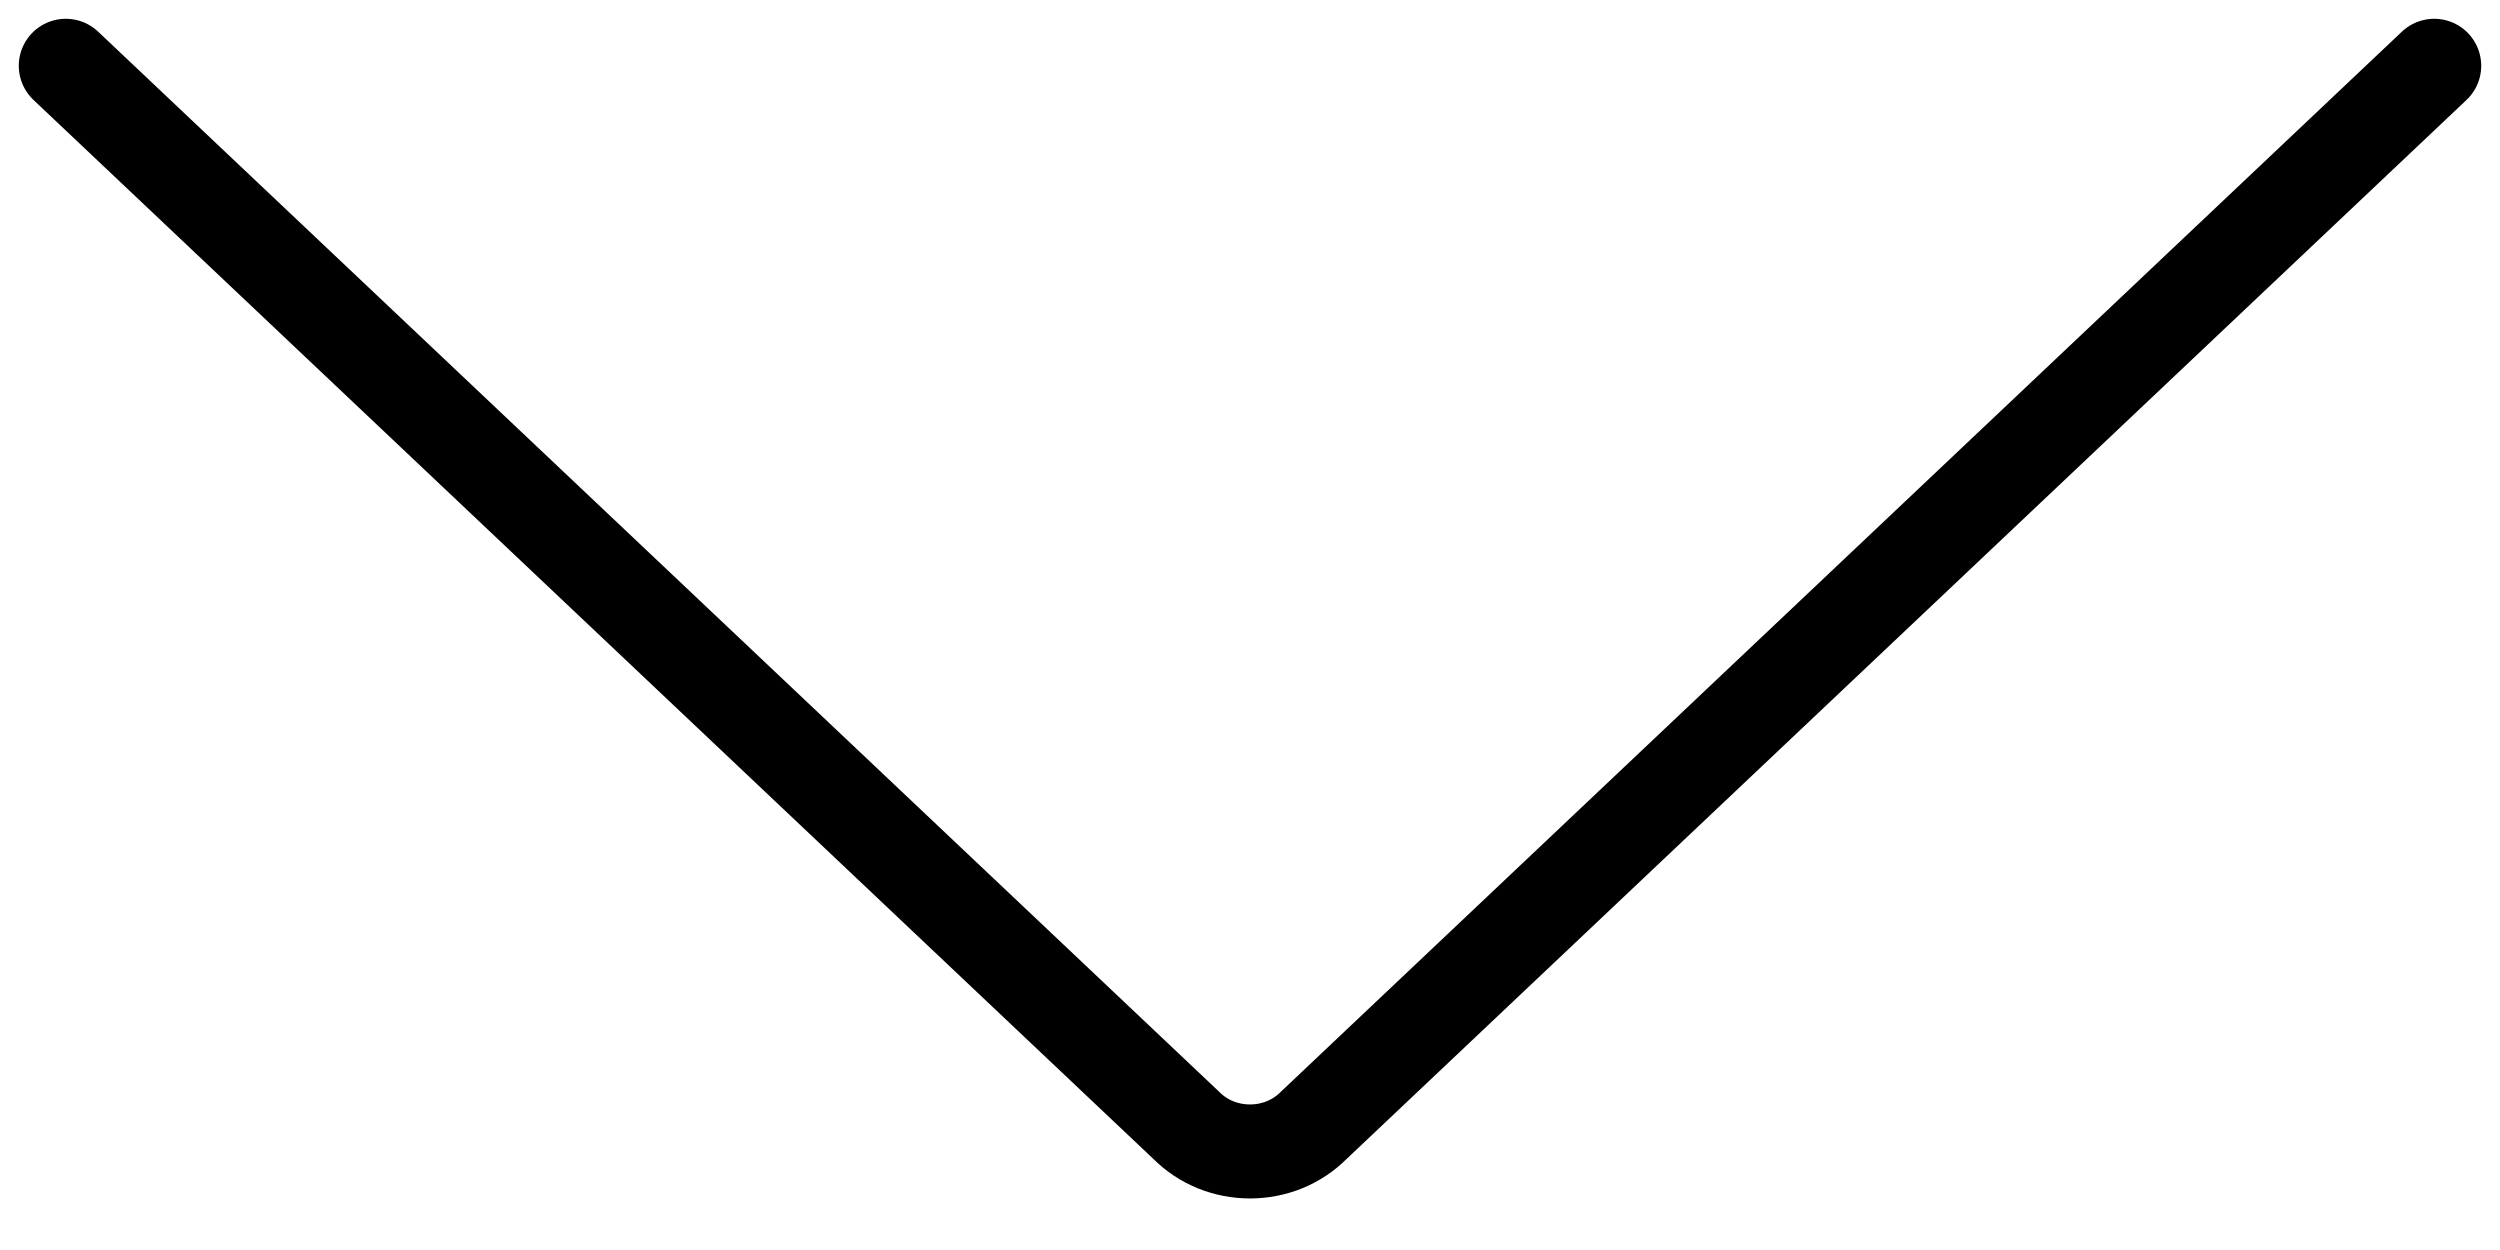 <svg width="38" height="19" viewBox="0 0 38 19" fill="none" xmlns="http://www.w3.org/2000/svg">
<path d="M1 1L18.031 17.105C18.155 17.23 18.305 17.33 18.472 17.399C18.639 17.467 18.818 17.502 19 17.502C19.182 17.502 19.361 17.467 19.528 17.399C19.695 17.33 19.845 17.23 19.969 17.105L37 1" stroke="black" stroke-width="1.429" stroke-linecap="round" stroke-linejoin="round"/>
</svg>
